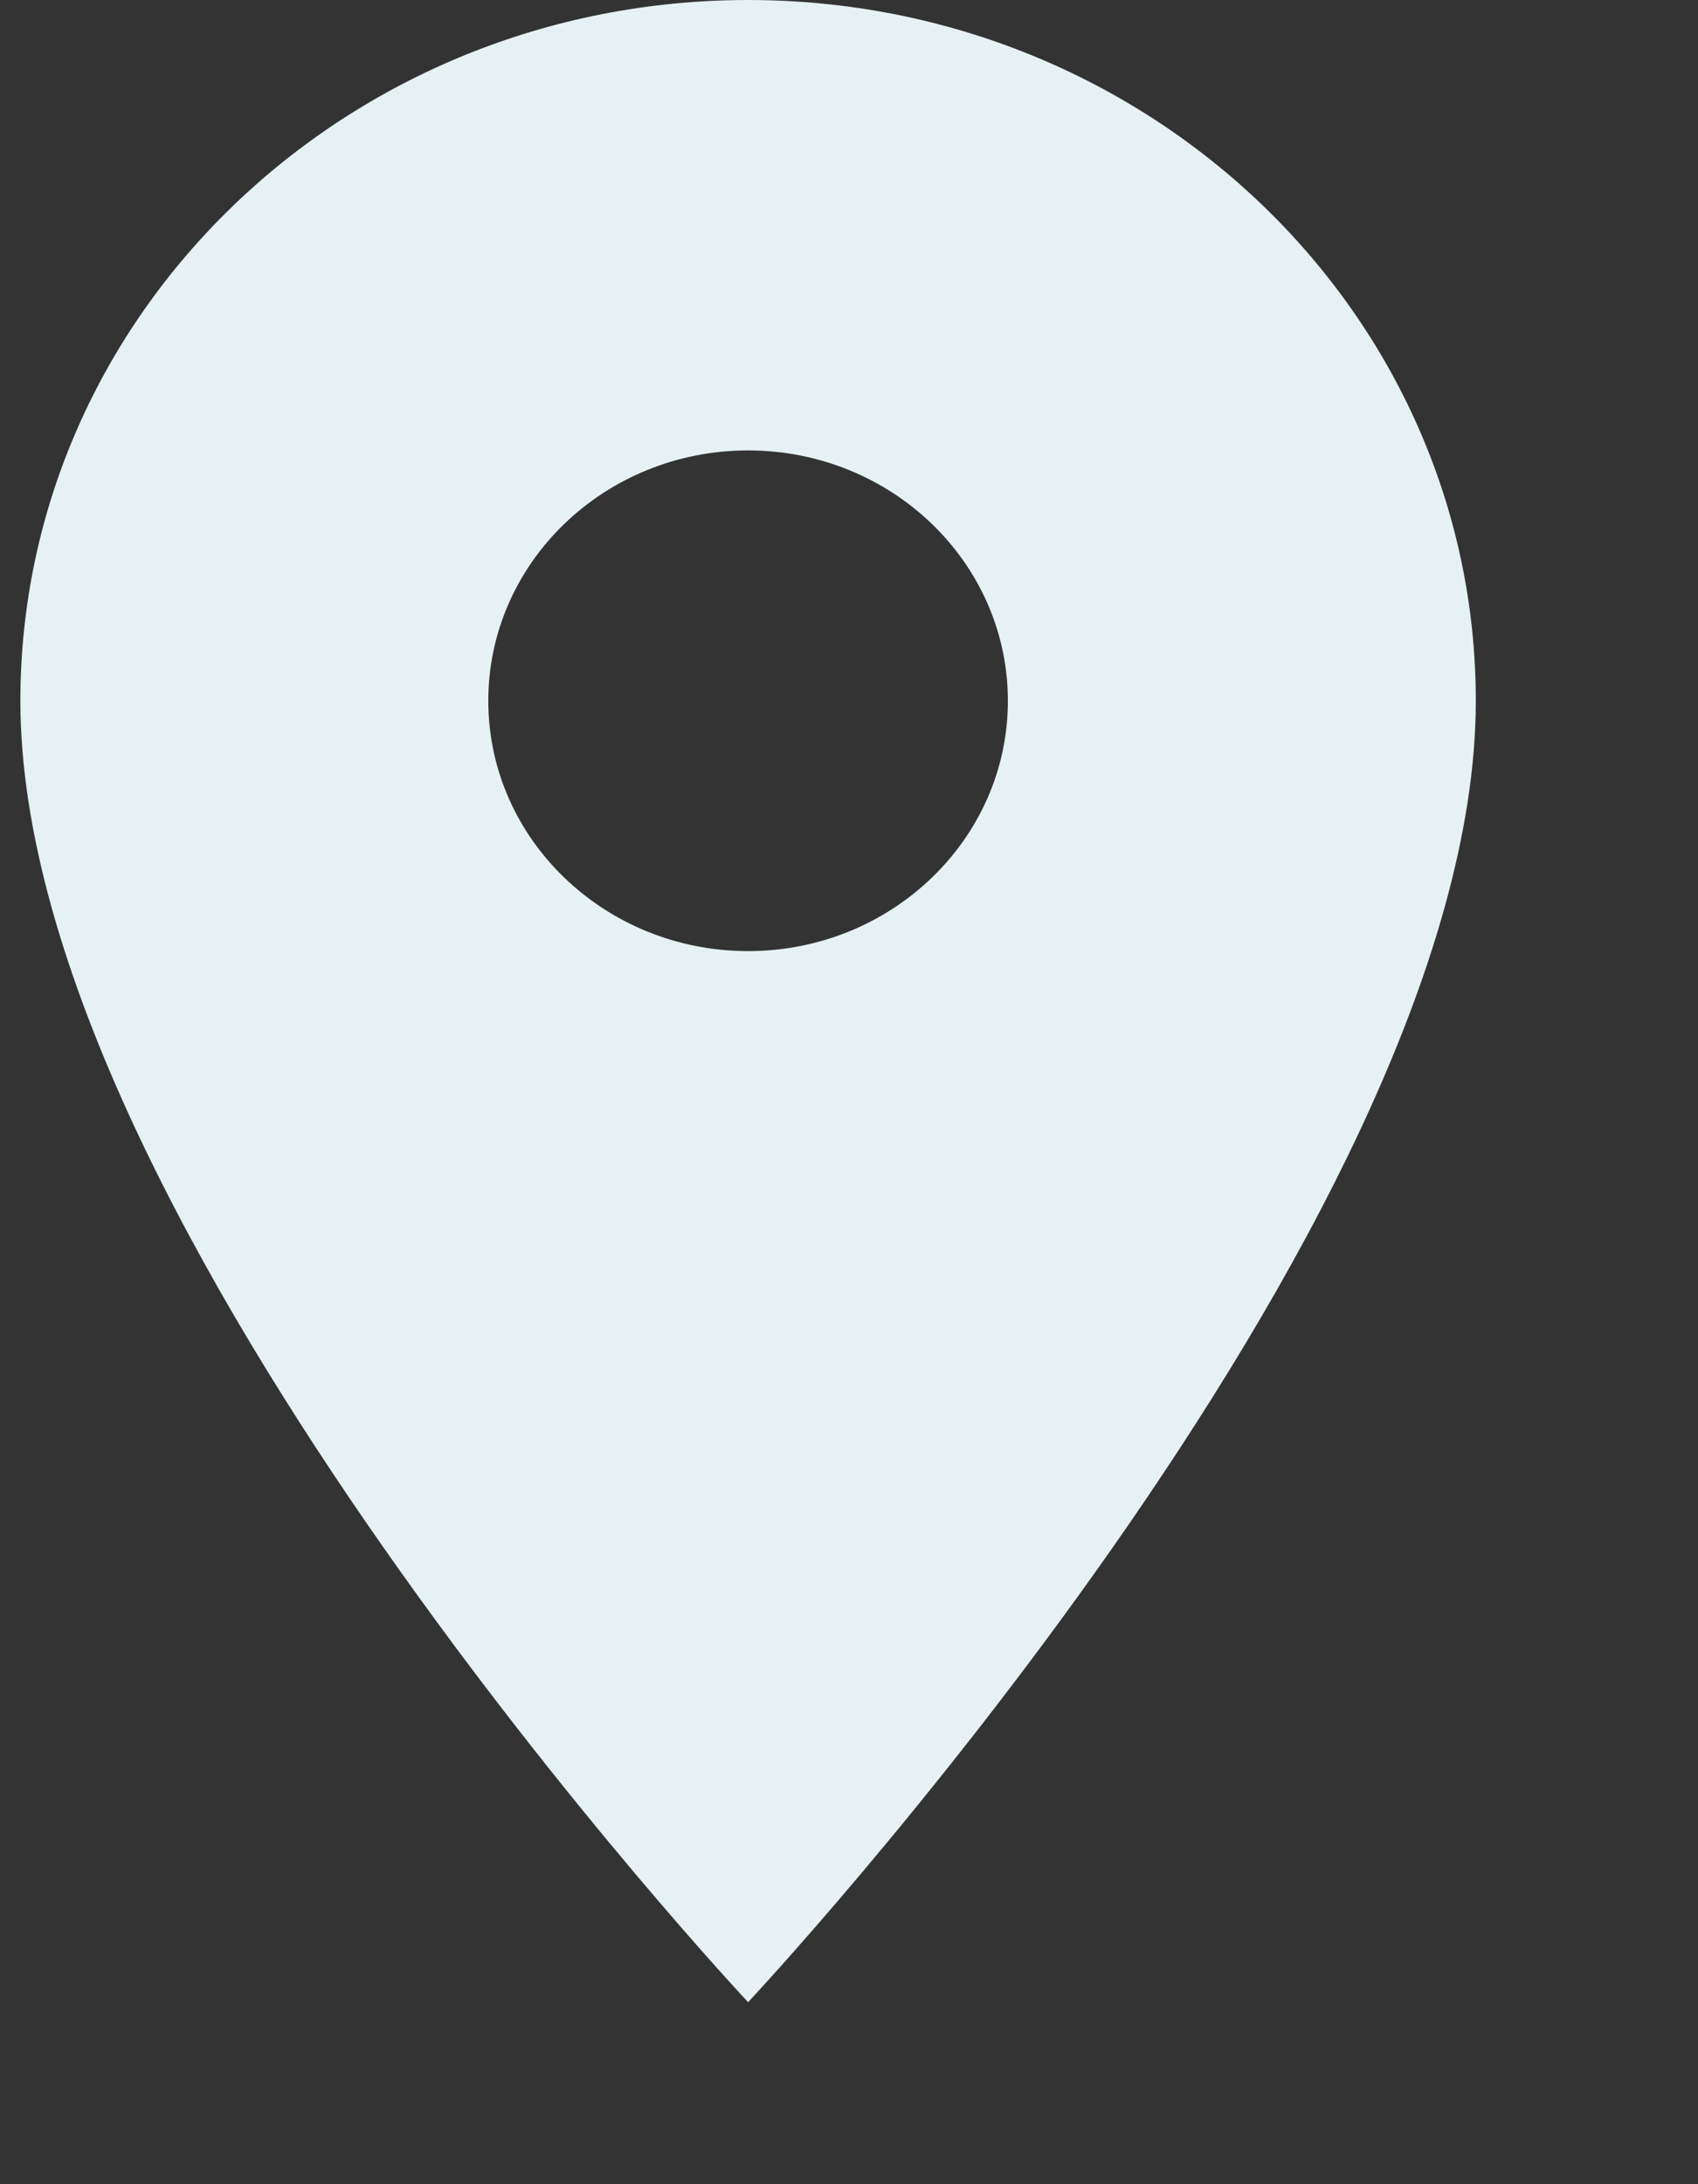 <svg width="7" height="9" viewBox="0 0 7 9" fill="none" xmlns="http://www.w3.org/2000/svg">
<rect x="0" y="0" width="7" height="9" fill="#333333" stroke="none"/>
<path d="M3.084 0C1.428 0 0.084 1.293 0.084 2.888C0.084 5.053 3.084 8.25 3.084 8.25C3.084 8.25 6.084 5.053 6.084 2.888C6.084 1.293 4.74 0 3.084 0ZM3.084 3.919C2.493 3.919 2.013 3.457 2.013 2.888C2.013 2.318 2.493 1.856 3.084 1.856C3.675 1.856 4.155 2.318 4.155 2.888C4.155 3.457 3.675 3.919 3.084 3.919Z" fill="#E6F1F3"/>
</svg>
